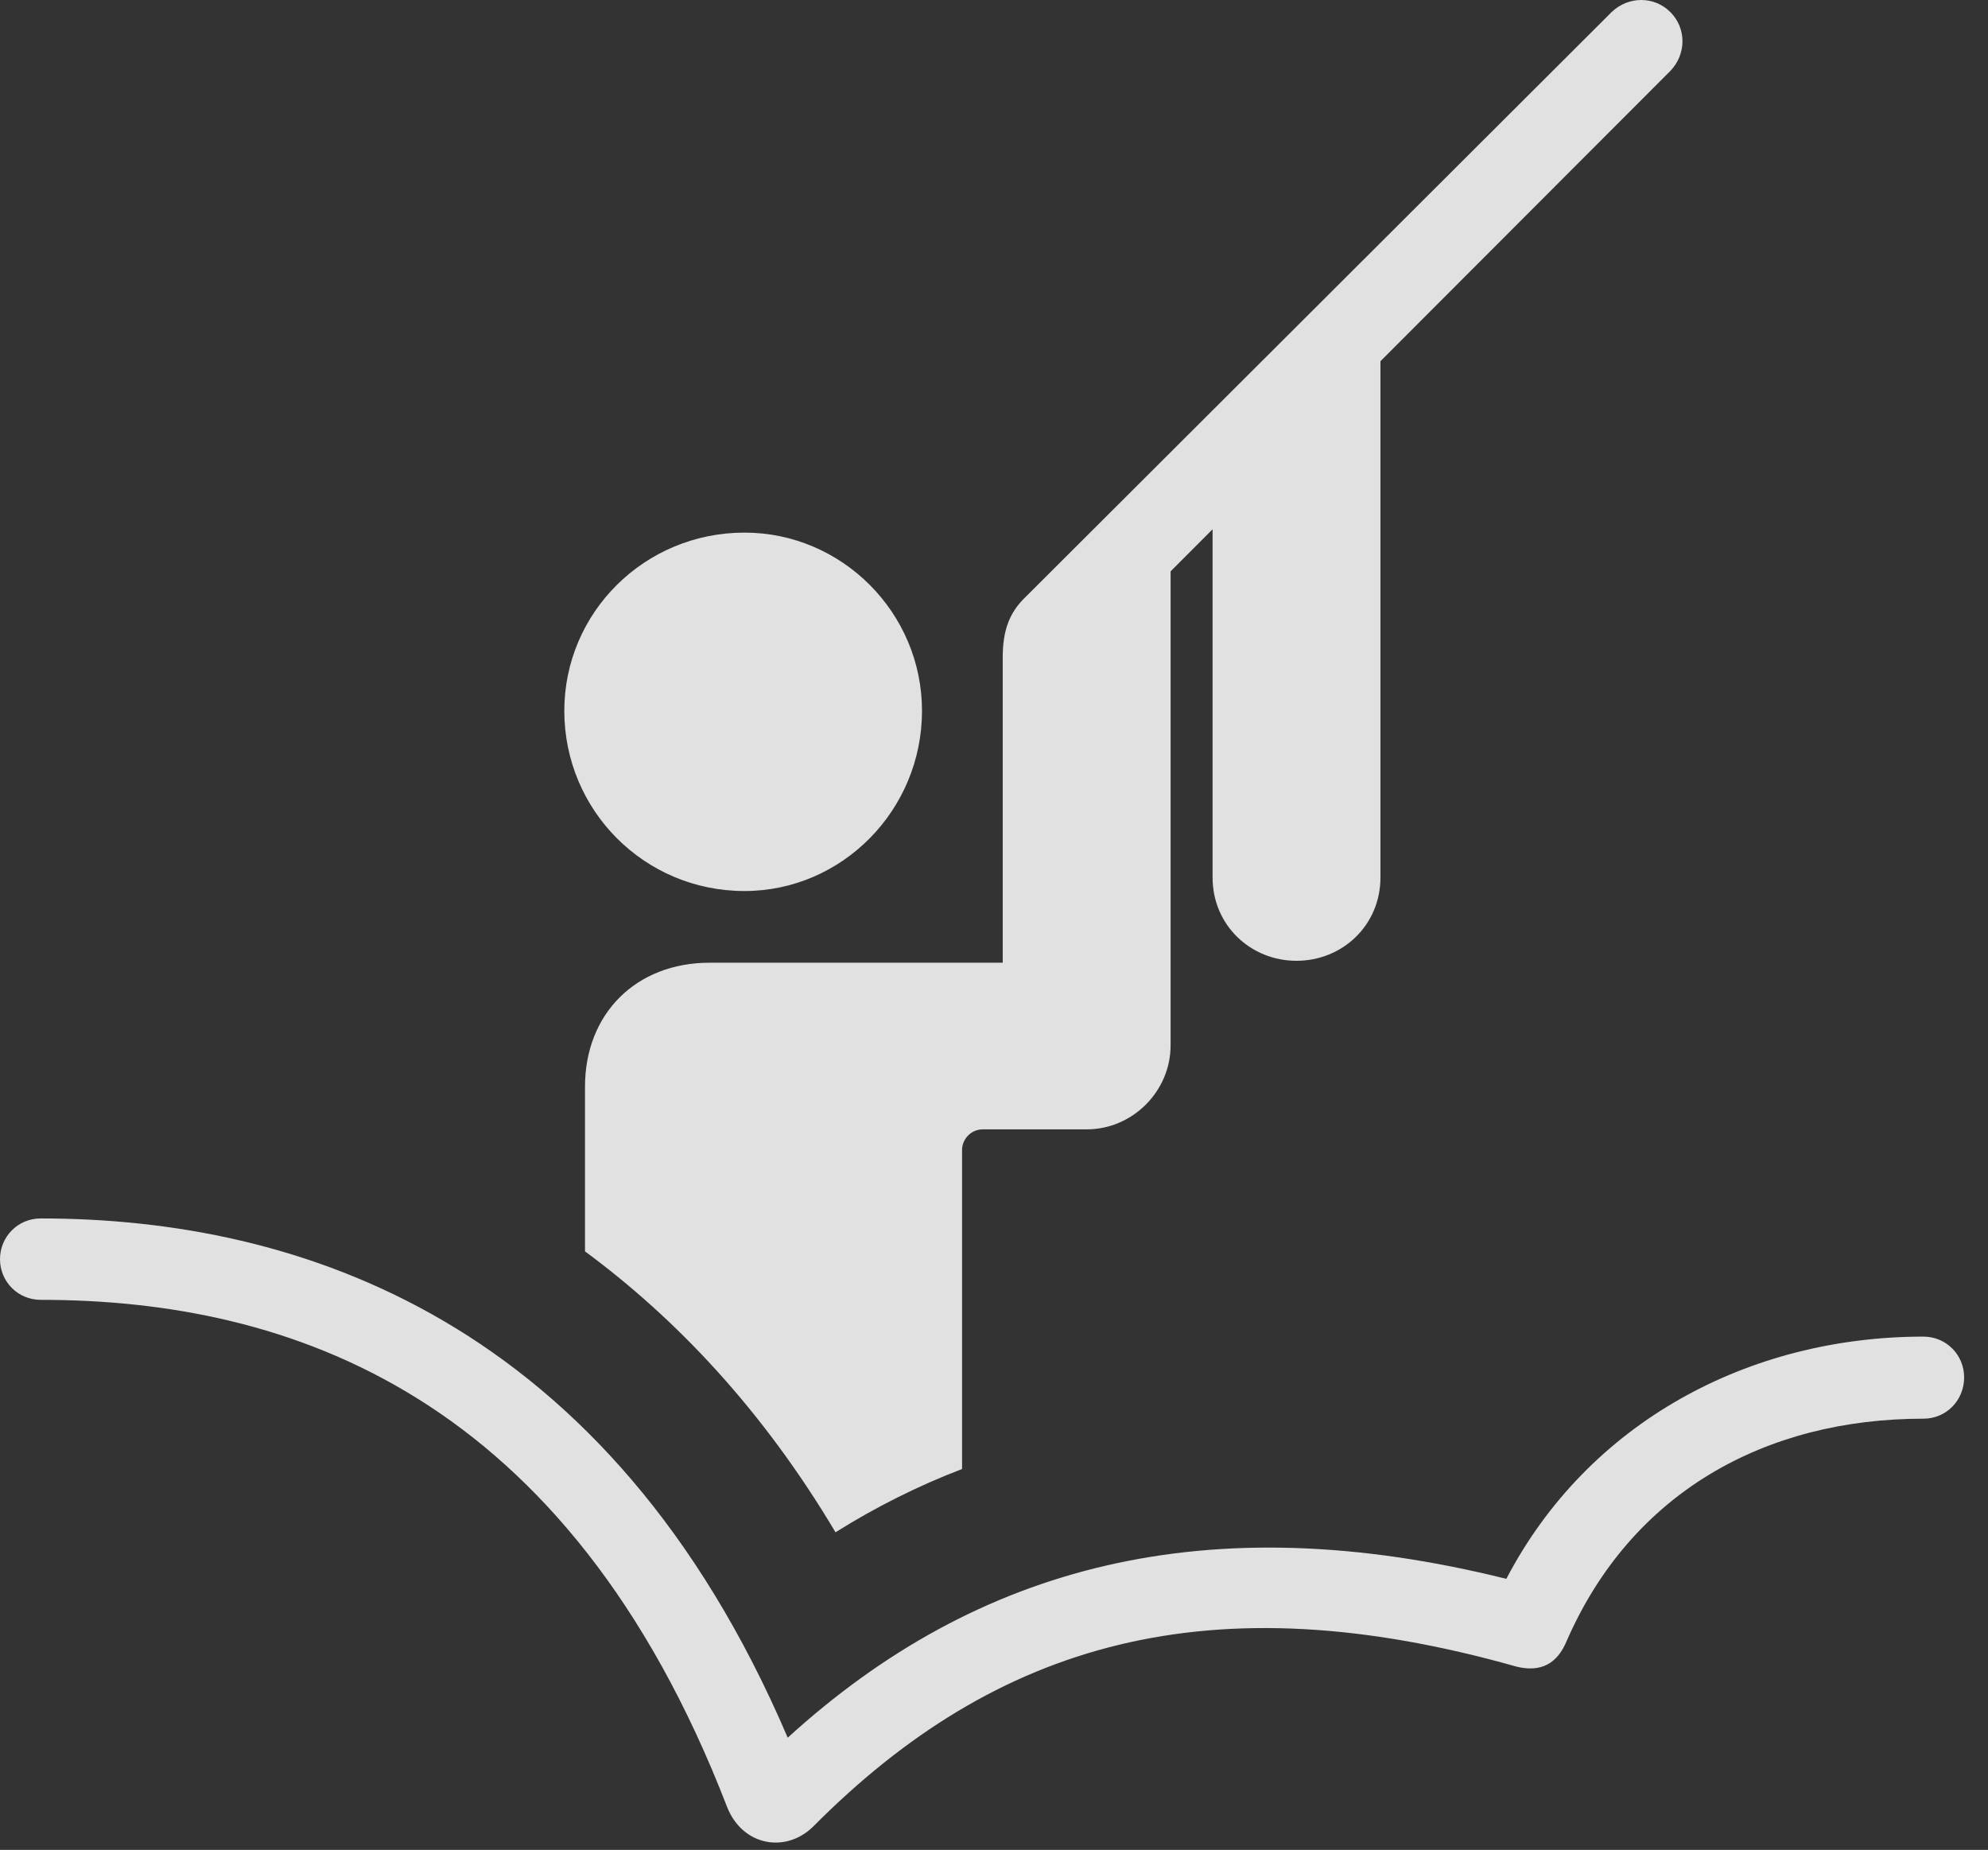 <?xml version="1.0" encoding="UTF-8"?>
<!--Generator: Apple Native CoreSVG 232.5-->
<!DOCTYPE svg
PUBLIC "-//W3C//DTD SVG 1.1//EN"
       "http://www.w3.org/Graphics/SVG/1.1/DTD/svg11.dtd">
<svg version="1.1" xmlns="http://www.w3.org/2000/svg" xmlns:xlink="http://www.w3.org/1999/xlink" width="30.068" height="27.974">
 <rect width="100%" height="100%" fill="#333333" stroke="none"/>
 <g>
  <rect height="27.974" opacity="0" width="30.068" x="0" y="0"/>
  <path d="M11.26 13.474C12.734 13.474 13.945 12.253 13.945 10.749C13.945 9.265 12.734 8.054 11.26 8.054C9.746 8.054 8.535 9.265 8.535 10.749C8.535 12.253 9.746 13.474 11.26 13.474ZM12.637 23.171C13.242 22.791 13.887 22.468 14.551 22.214L14.551 17.39C14.551 17.224 14.688 17.078 14.863 17.078L16.436 17.078C17.129 17.078 17.705 16.502 17.705 15.808L17.705 8.035L15.166 10.154L15.166 14.558L10.732 14.558C9.619 14.558 8.848 15.33 8.848 16.433L8.848 18.923C10.225 19.939 11.533 21.316 12.637 23.171ZM19.609 14.529C20.303 14.529 20.879 13.992 20.879 13.269L20.879 4.929L18.34 7.458L18.34 13.269C18.34 13.992 18.916 14.529 19.609 14.529ZM15.166 11.052L16.436 11.052L16.436 9.91L25.264 1.072C25.508 0.818 25.508 0.427 25.264 0.183C25.02-0.061 24.629-0.061 24.375 0.183L15.508 9.031C15.264 9.265 15.166 9.539 15.166 9.939ZM0.615 19.656C4.385 19.656 8.584 21.081 10.996 27.322C11.23 27.918 11.885 28.025 12.295 27.625C15.078 24.822 18.311 23.894 22.939 25.203C23.301 25.291 23.555 25.164 23.701 24.802C24.678 22.576 26.689 21.453 29.092 21.453C29.434 21.453 29.707 21.179 29.707 20.828C29.707 20.486 29.434 20.212 29.092 20.212C26.455 20.212 24.023 21.502 22.783 23.875C18.271 22.752 14.785 23.66 11.914 26.277C9.209 19.949 4.521 18.425 0.615 18.425C0.273 18.425 0 18.699 0 19.041C0 19.382 0.273 19.656 0.615 19.656Z" fill="#ffffff" fill-opacity="0.85"/>
 </g>
</svg>
